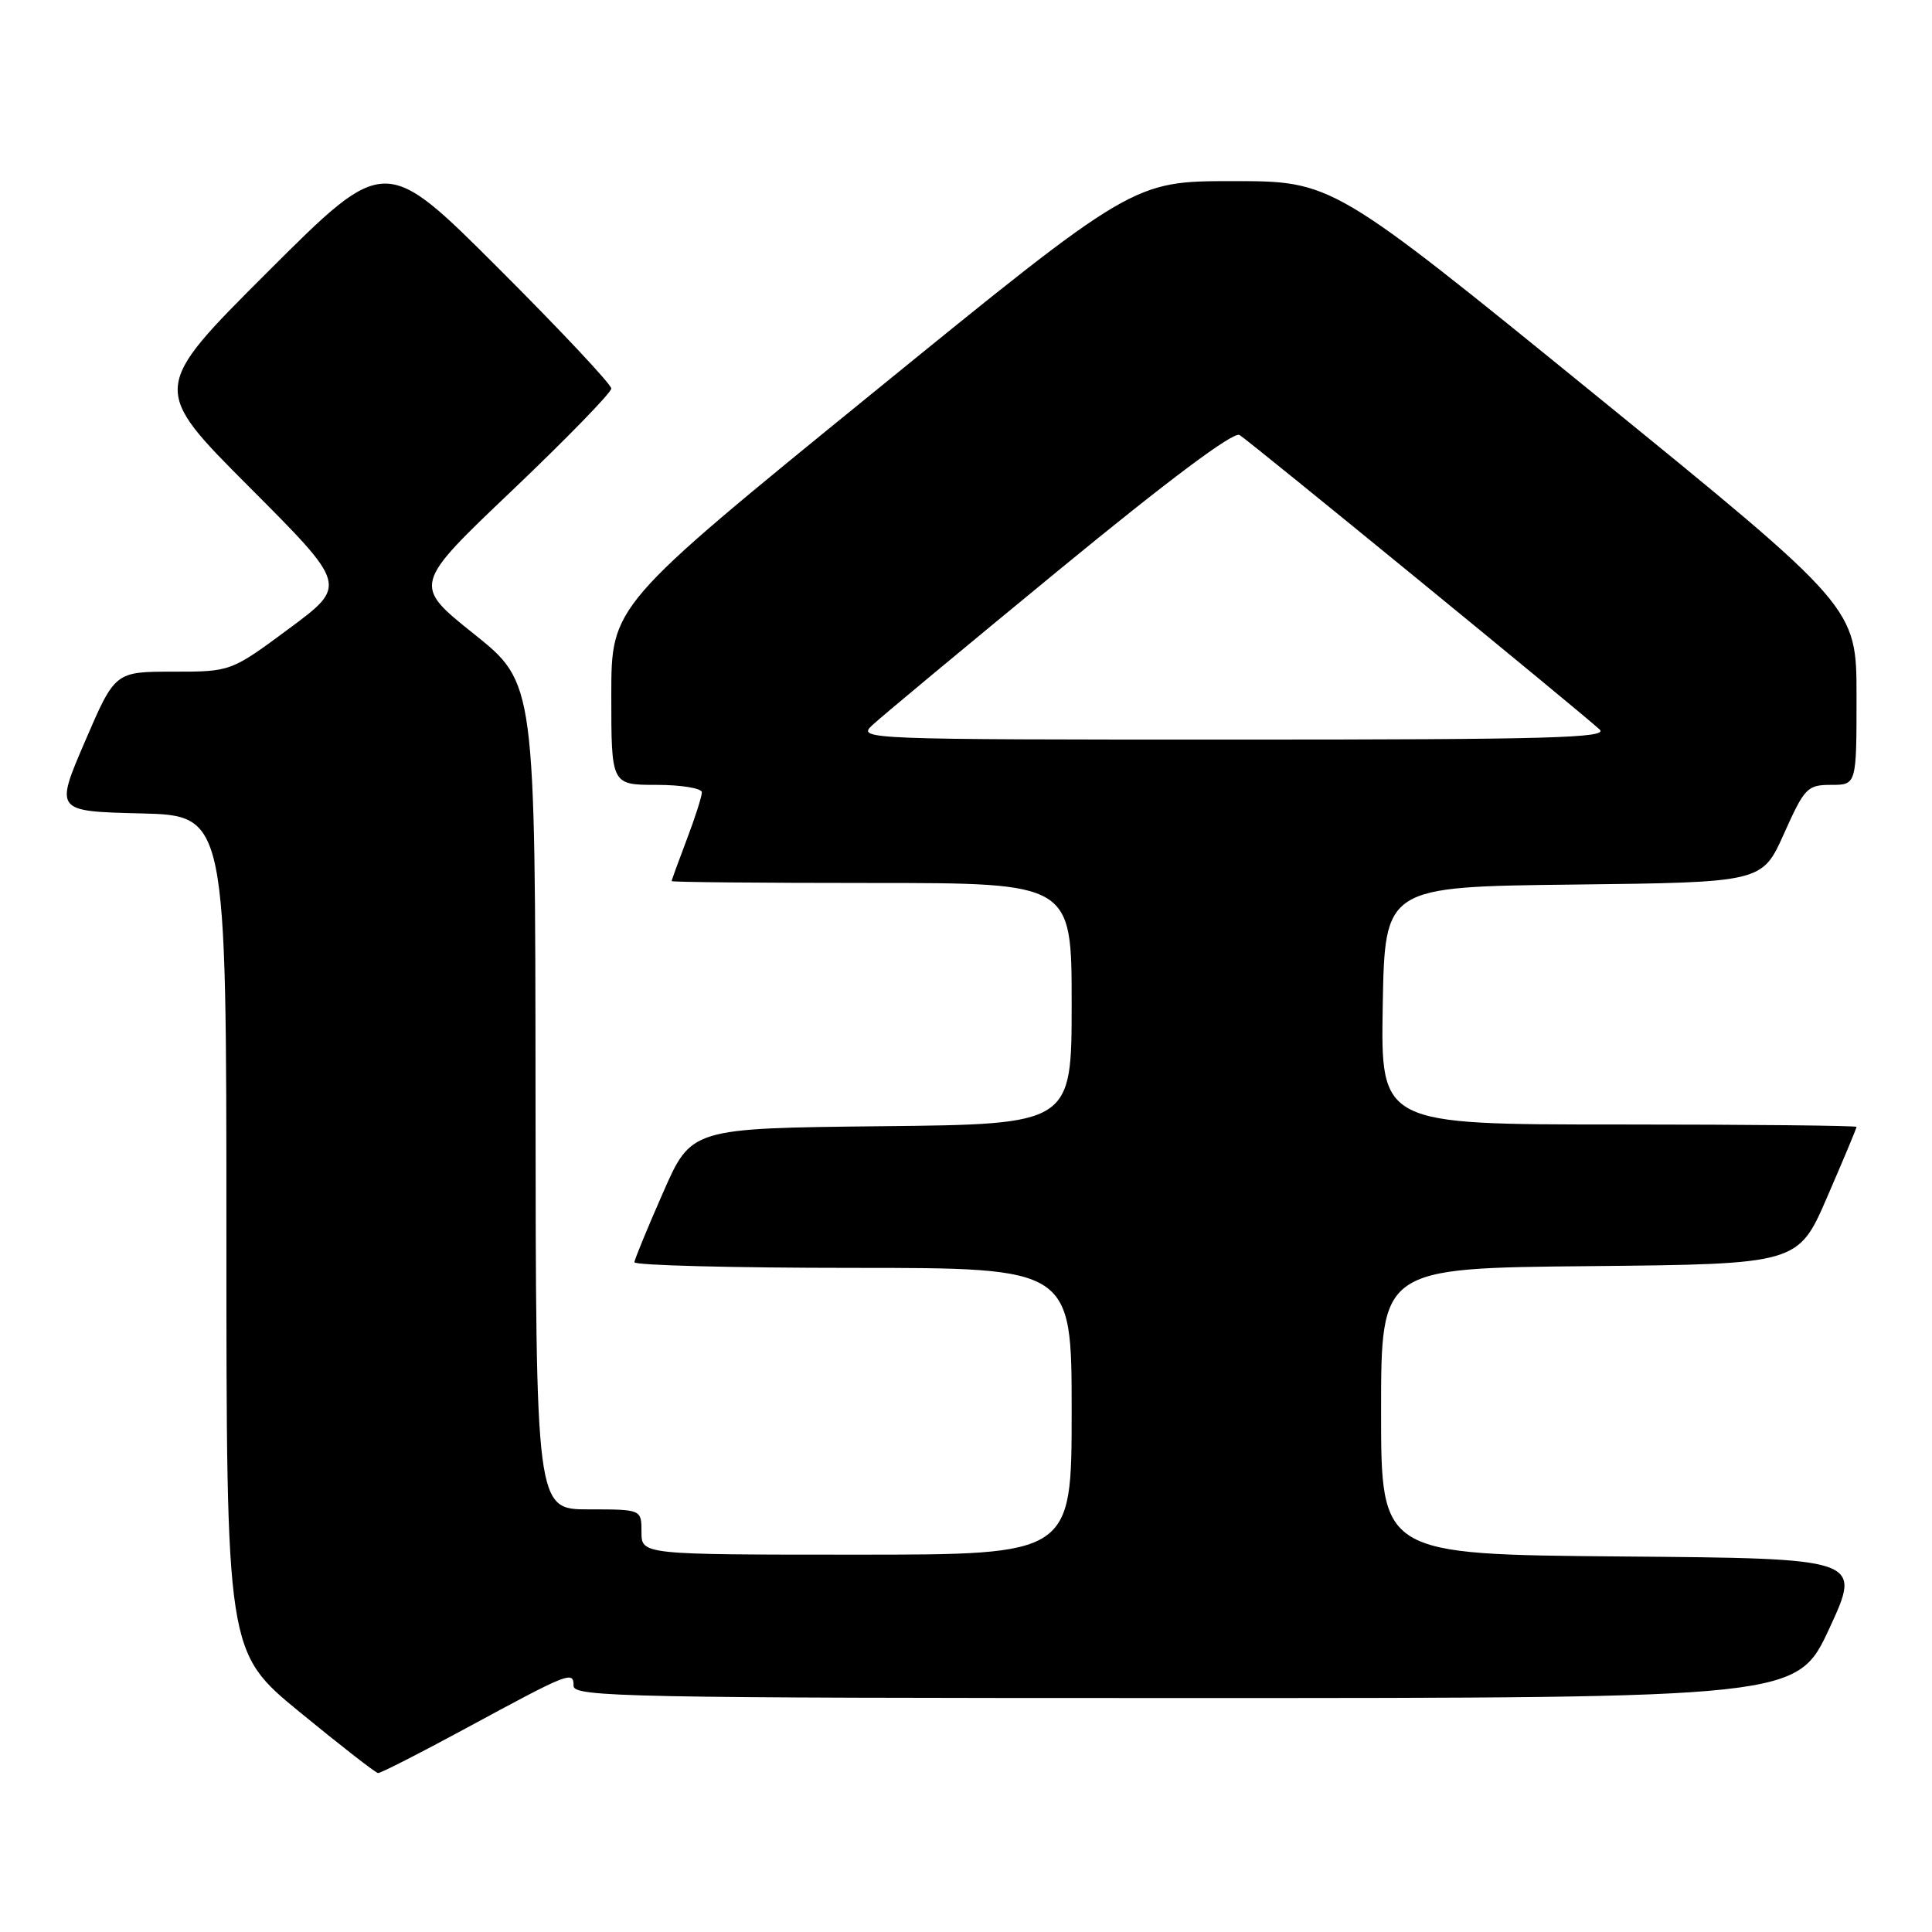 <?xml version="1.0" encoding="UTF-8" standalone="no"?>
<!DOCTYPE svg PUBLIC "-//W3C//DTD SVG 1.1//EN" "http://www.w3.org/Graphics/SVG/1.1/DTD/svg11.dtd" >
<svg xmlns="http://www.w3.org/2000/svg" xmlns:xlink="http://www.w3.org/1999/xlink" version="1.1" viewBox="0 0 256 256">
 <g >
 <path fill="currentColor"
d=" M 61.75 229.00 C 75.49 221.56 76.00 221.36 76.00 223.39 C 76.00 224.86 83.27 225.00 157.06 225.00 C 238.12 225.00 238.12 225.00 242.41 215.75 C 246.69 206.50 246.69 206.50 214.85 206.24 C 183.00 205.97 183.00 205.97 183.00 187.00 C 183.00 168.03 183.00 168.03 210.63 167.77 C 238.27 167.50 238.27 167.50 242.13 158.57 C 244.26 153.66 246.00 149.50 246.00 149.32 C 246.00 149.15 231.81 149.00 214.47 149.00 C 182.95 149.00 182.95 149.00 183.22 133.25 C 183.50 117.50 183.50 117.50 208.50 117.21 C 233.50 116.92 233.50 116.92 236.39 110.46 C 239.12 104.37 239.48 104.00 242.64 104.00 C 246.00 104.00 246.00 104.00 246.00 92.23 C 246.00 80.47 246.00 80.47 211.27 52.23 C 176.55 24.00 176.55 24.00 163.34 24.00 C 150.14 24.00 150.14 24.00 115.57 52.13 C 81.00 80.26 81.00 80.26 81.00 92.13 C 81.00 104.00 81.00 104.00 87.00 104.00 C 90.30 104.00 93.00 104.45 93.00 104.99 C 93.00 105.53 92.10 108.35 91.00 111.24 C 89.90 114.13 89.00 116.61 89.00 116.75 C 89.00 116.89 100.92 117.00 115.50 117.00 C 142.00 117.00 142.00 117.00 142.00 132.98 C 142.00 148.97 142.00 148.97 116.80 149.23 C 91.60 149.50 91.60 149.50 87.87 158.00 C 85.81 162.68 84.10 166.84 84.06 167.25 C 84.03 167.66 97.05 168.00 113.00 168.00 C 142.00 168.00 142.00 168.00 142.00 187.00 C 142.00 206.00 142.00 206.00 113.50 206.00 C 85.00 206.00 85.00 206.00 85.00 203.00 C 85.00 200.00 85.00 200.00 78.00 200.00 C 71.00 200.00 71.00 200.00 70.96 145.25 C 70.92 90.50 70.92 90.50 62.81 84.01 C 54.69 77.52 54.69 77.52 67.85 65.00 C 75.08 58.11 81.00 52.03 81.00 51.48 C 81.00 50.93 74.25 43.74 66.00 35.50 C 51.00 20.52 51.00 20.52 35.50 36.00 C 20.00 51.47 20.00 51.47 33.02 64.52 C 46.03 77.56 46.03 77.56 38.32 83.28 C 30.60 89.00 30.60 89.00 22.92 89.00 C 15.24 89.00 15.24 89.00 11.26 98.25 C 7.28 107.50 7.28 107.50 18.64 107.78 C 30.00 108.06 30.00 108.06 30.00 163.48 C 30.00 218.90 30.00 218.90 39.75 226.89 C 45.11 231.29 49.77 234.91 50.09 234.94 C 50.42 234.97 55.66 232.30 61.75 229.00 Z  M 115.53 96.14 C 116.61 95.11 127.74 85.86 140.25 75.58 C 154.91 63.54 163.45 57.15 164.25 57.64 C 165.52 58.41 209.26 94.18 211.96 96.66 C 213.19 97.78 205.32 98.00 163.49 98.00 C 114.74 98.00 113.60 97.96 115.53 96.14 Z "/>
</g>
</svg>